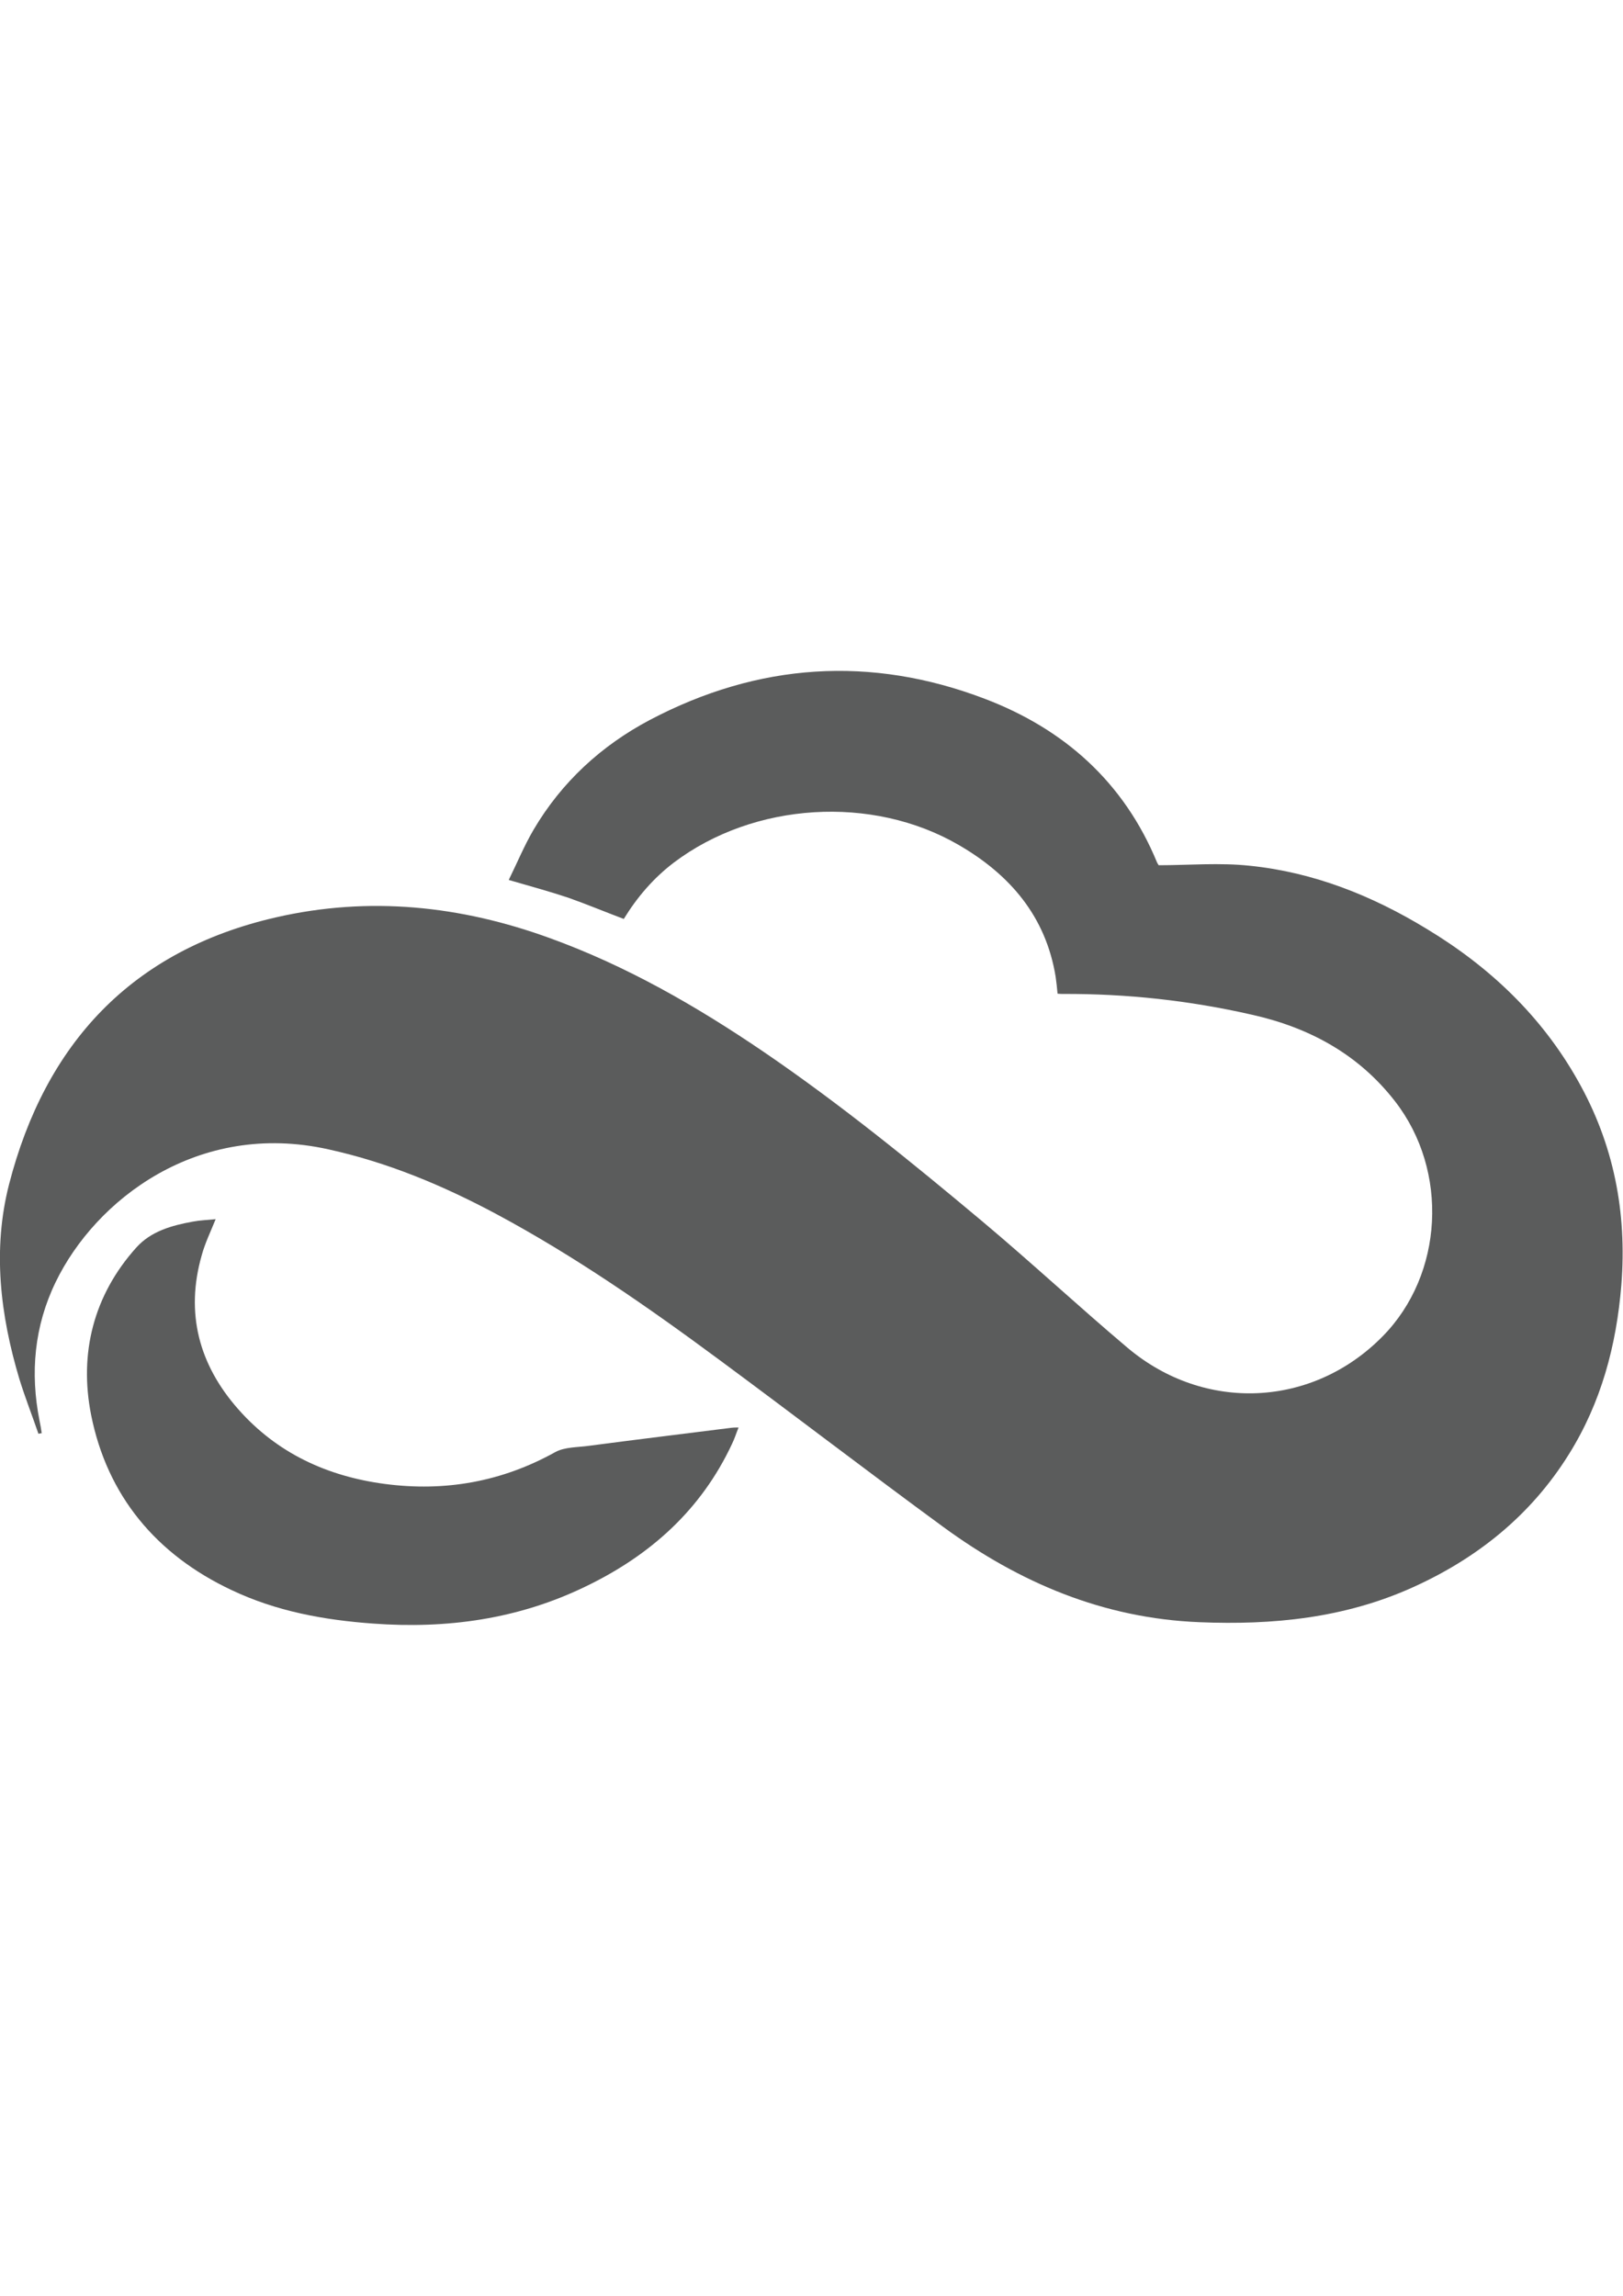 <?xml version="1.0" encoding="utf-8"?>
<!-- Generator: Adobe Illustrator 18.0.0, SVG Export Plug-In . SVG Version: 6.00 Build 0)  -->
<!DOCTYPE svg PUBLIC "-//W3C//DTD SVG 1.1//EN" "http://www.w3.org/Graphics/SVG/1.1/DTD/svg11.dtd">
<svg version="1.1" id="图层_1" xmlns="http://www.w3.org/2000/svg" xmlns:xlink="http://www.w3.org/1999/xlink" x="0px" y="0px"
	 viewBox="0 0 595.3 841.9" enable-background="new 0 0 595.3 841.9" xml:space="preserve">
<path fill="#5B5C5C" d="M14.1,525.8c-2.3-6.7-4.9-13.3-7-20.1c-7-23.4-9.9-47.4-3.8-71.3c13.3-51.7,45-85.9,98-98
	c34.1-7.8,67.6-4.3,100.3,7.6c28.2,10.2,53.9,25,78.6,41.8c28,19.1,54.2,40.4,80.1,62.1c18,15.1,35.2,31.1,53.2,46.3
	c28.3,23.9,67.9,22,93.6-4.1c22.4-22.7,24.4-60.7,4.6-86.2c-13.4-17.3-31.5-27.1-52.6-31.8c-22.8-5.2-45.8-7.7-69.2-7.6
	c-0.6,0-1.1,0-2-0.1c-0.2-2.1-0.4-4.2-0.7-6.2c-3.6-22.1-16.7-37.4-35.5-48.3c-31.8-18.5-75.2-15.7-104.5,6.4
	c-7.5,5.7-13.5,12.7-18.4,20.7c-6.9-2.6-13.6-5.4-20.4-7.8c-6.9-2.3-13.9-4.2-21.8-6.5c3.1-6.3,5.7-12.6,9.1-18.4
	c10.3-17.5,24.9-30.9,42.7-40.3c39.7-20.9,81-23.7,122.9-7.7c29.1,11.1,51,30.6,63.1,60c0.1,0.2,0.2,0.4,0.6,1c11,0,22.4-1,33.5,0.2
	c23.4,2.4,44.9,11,64.9,23.2c23,13.9,42,31.9,55.3,55.5c13.2,23.3,18.1,48.3,16,75c-1.8,22.2-7.4,43.2-19.3,62.2
	c-13.9,22.3-33.6,38.1-57.4,48.8c-24.9,11.2-51.1,13.8-78,12.7c-35.3-1.4-66.1-14.5-94.1-35c-27.6-20.2-54.8-41.1-82.3-61.4
	c-26.1-19.3-52.7-37.8-81.4-53.2c-19.6-10.5-39.9-19-61.7-23.8C72.6,410.8,35,440,20.4,470.2c-7.8,16.1-9.4,33.2-5.9,50.8
	c0.3,1.5,0.6,3,0.8,4.6C14.9,525.6,14.5,525.7,14.1,525.8z"/>
<path fill="#5B5C5C" d="M79.1,447.1c-1.9,4.7-3.9,8.8-5.1,13.2c-6.1,21.3-1,40.2,13.4,56.5c14.2,16.1,32.6,24.6,53.8,27.4
	c22.1,2.9,42.9-0.8,62.5-11.7c3.5-1.9,8.2-1.7,12.4-2.3c17.4-2.3,34.8-4.4,52.2-6.6c0.7-0.1,1.3-0.1,2.6-0.1c-0.9,2.2-1.5,4.2-2.4,6
	c-11.3,24.2-30,40.9-53.7,52.3c-24.7,12-50.9,15.6-78,13.6c-18-1.3-35.5-4.5-51.9-12.3c-27.6-13-45.6-34.6-51.5-64.3
	c-4.4-22.4,0.8-43.7,16.6-61.3c5.4-6,13-8.1,20.7-9.5C73.3,447.5,76.1,447.4,79.1,447.1z"/>
</svg>
